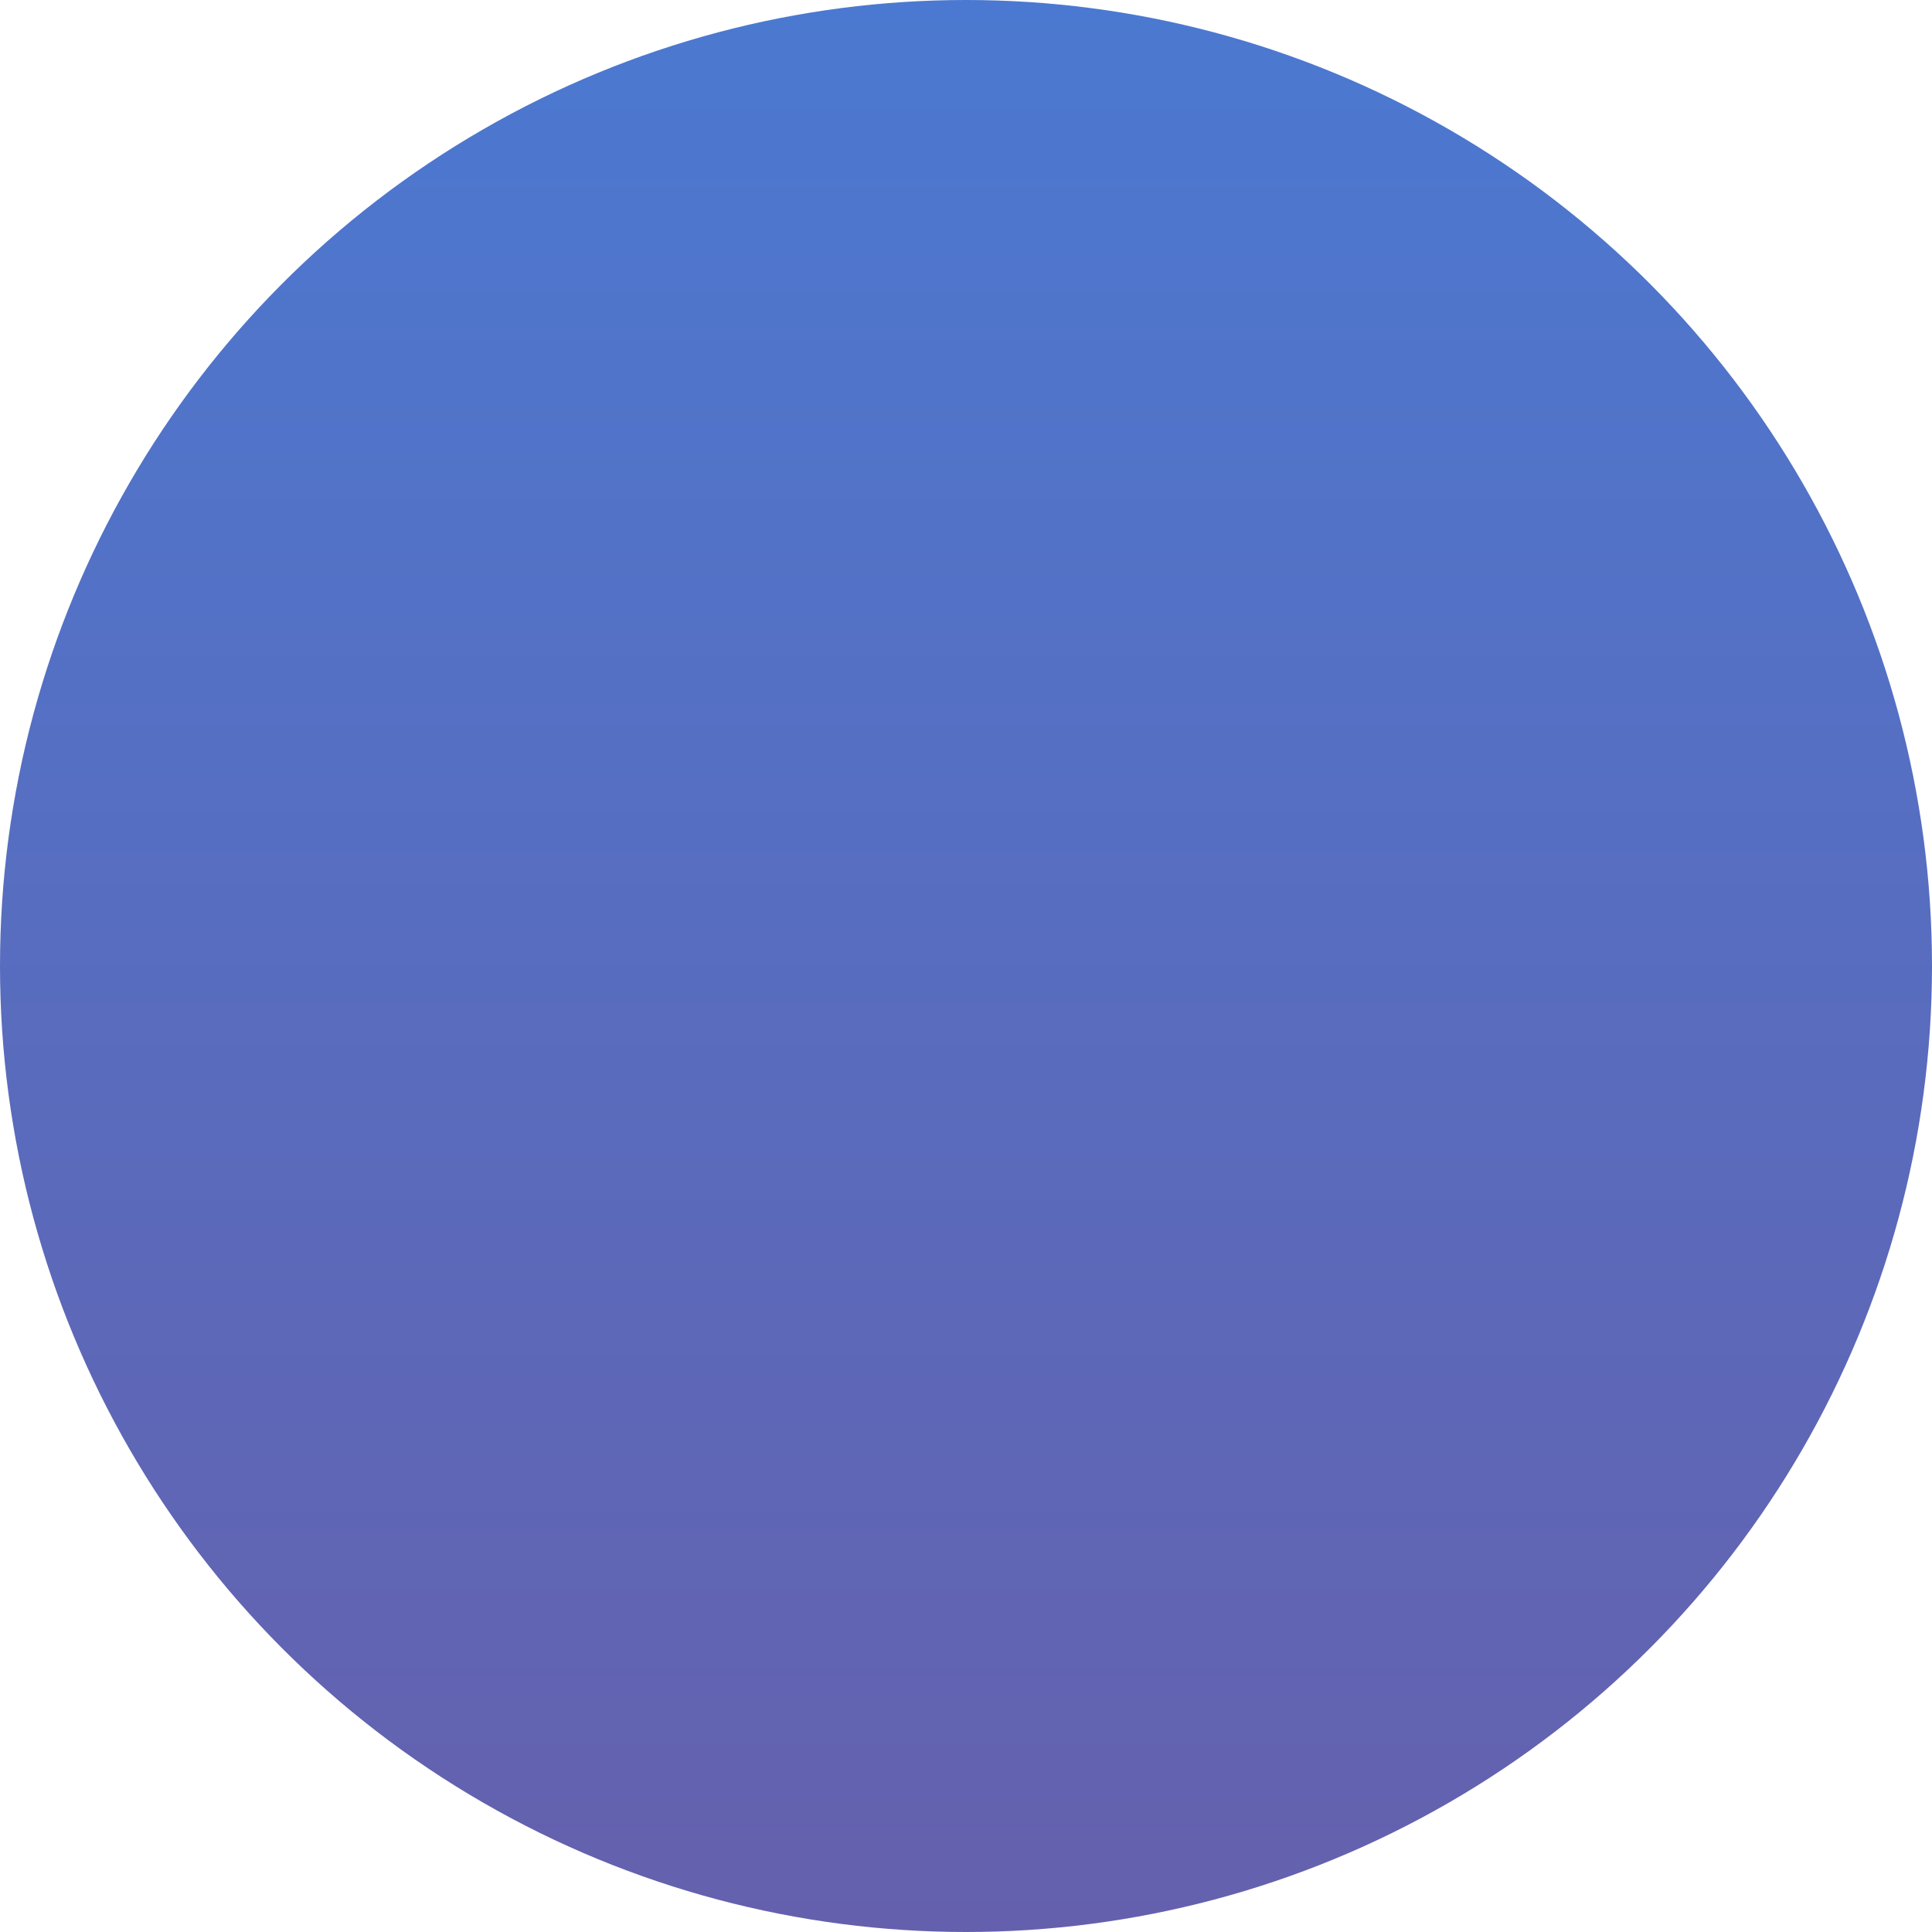 <?xml version="1.0" encoding="utf-8"?>
<!DOCTYPE svg PUBLIC "-//W3C//DTD SVG 1.1//EN" "http://www.w3.org/Graphics/SVG/1.1/DTD/svg11.dtd">
<svg version="1.1"
	xmlns="http://www.w3.org/2000/svg" xmlns:xlink="http://www.w3.org/1999/xlink" xmlns:a="http://ns.adobe.com/AdobeSVGViewerExtensions/3.0/"
	x="0px" y="0px" width="100%" height="100%" viewBox="0 0 30 30" overflow="visible" enable-background="new 0 0 30 30"
	xml:space="preserve"
>
	<defs>
		<linearGradient id="instrumentGradient0" x1="0" y1="0" x2="0" y2="1">
			<stop  offset="0" style="stop-color:#6EC9DD"/>
			<stop  offset="1" style="stop-color:#80ACEA"/>
		</linearGradient>
		<linearGradient id="instrumentGradient1" x1="0" y1="0" x2="0" y2="1">
			<stop  offset="0" style="stop-color:#4B79D1"/>
			<stop  offset="1" style="stop-color:#6560AD"/>
		</linearGradient>
		<linearGradient id="instrumentGradient2" x1="0" y1="0" x2="0" y2="1">
			<stop  offset="0" style="stop-color:#BE6C91"/>
			<stop  offset="1" style="stop-color:#8A7FB3"/>
		</linearGradient>
		<linearGradient id="instrumentGradient3" x1="0" y1="0" x2="0" y2="1">
			<stop  offset="0" style="stop-color:#E89680"/>
			<stop  offset="1" style="stop-color:#DC77A4"/>
		</linearGradient>
		<linearGradient id="instrumentGradient4" x1="0" y1="0" x2="0" y2="1">
			<stop  offset="0" style="stop-color:#E6A75A"/>
			<stop  offset="1" style="stop-color:#DB806E"/>
		</linearGradient>
		<linearGradient id="instrumentGradient5" x1="0" y1="0" x2="0" y2="1">
			<stop  offset="0" style="stop-color:#D1CD54"/>
			<stop  offset="1" style="stop-color:#9DBA4A"/>
		</linearGradient>
		<linearGradient id="instrumentGradient6" x1="0" y1="0" x2="0" y2="1">
			<stop  offset="0" style="stop-color:#9EC870"/>
			<stop  offset="1" style="stop-color:#6FB3A7"/>
		</linearGradient>
		<linearGradient id="instrumentGradient7" x1="0" y1="0" x2="0" y2="1">
			<stop  offset="0" style="stop-color:#A1E0C5"/>
			<stop  offset="1" style="stop-color:#77D2E0"/>
		</linearGradient>
	</defs>
	
	<circle fill="url(#instrumentGradient1)" cx="15" cy="15" r="15"/>
</svg>

